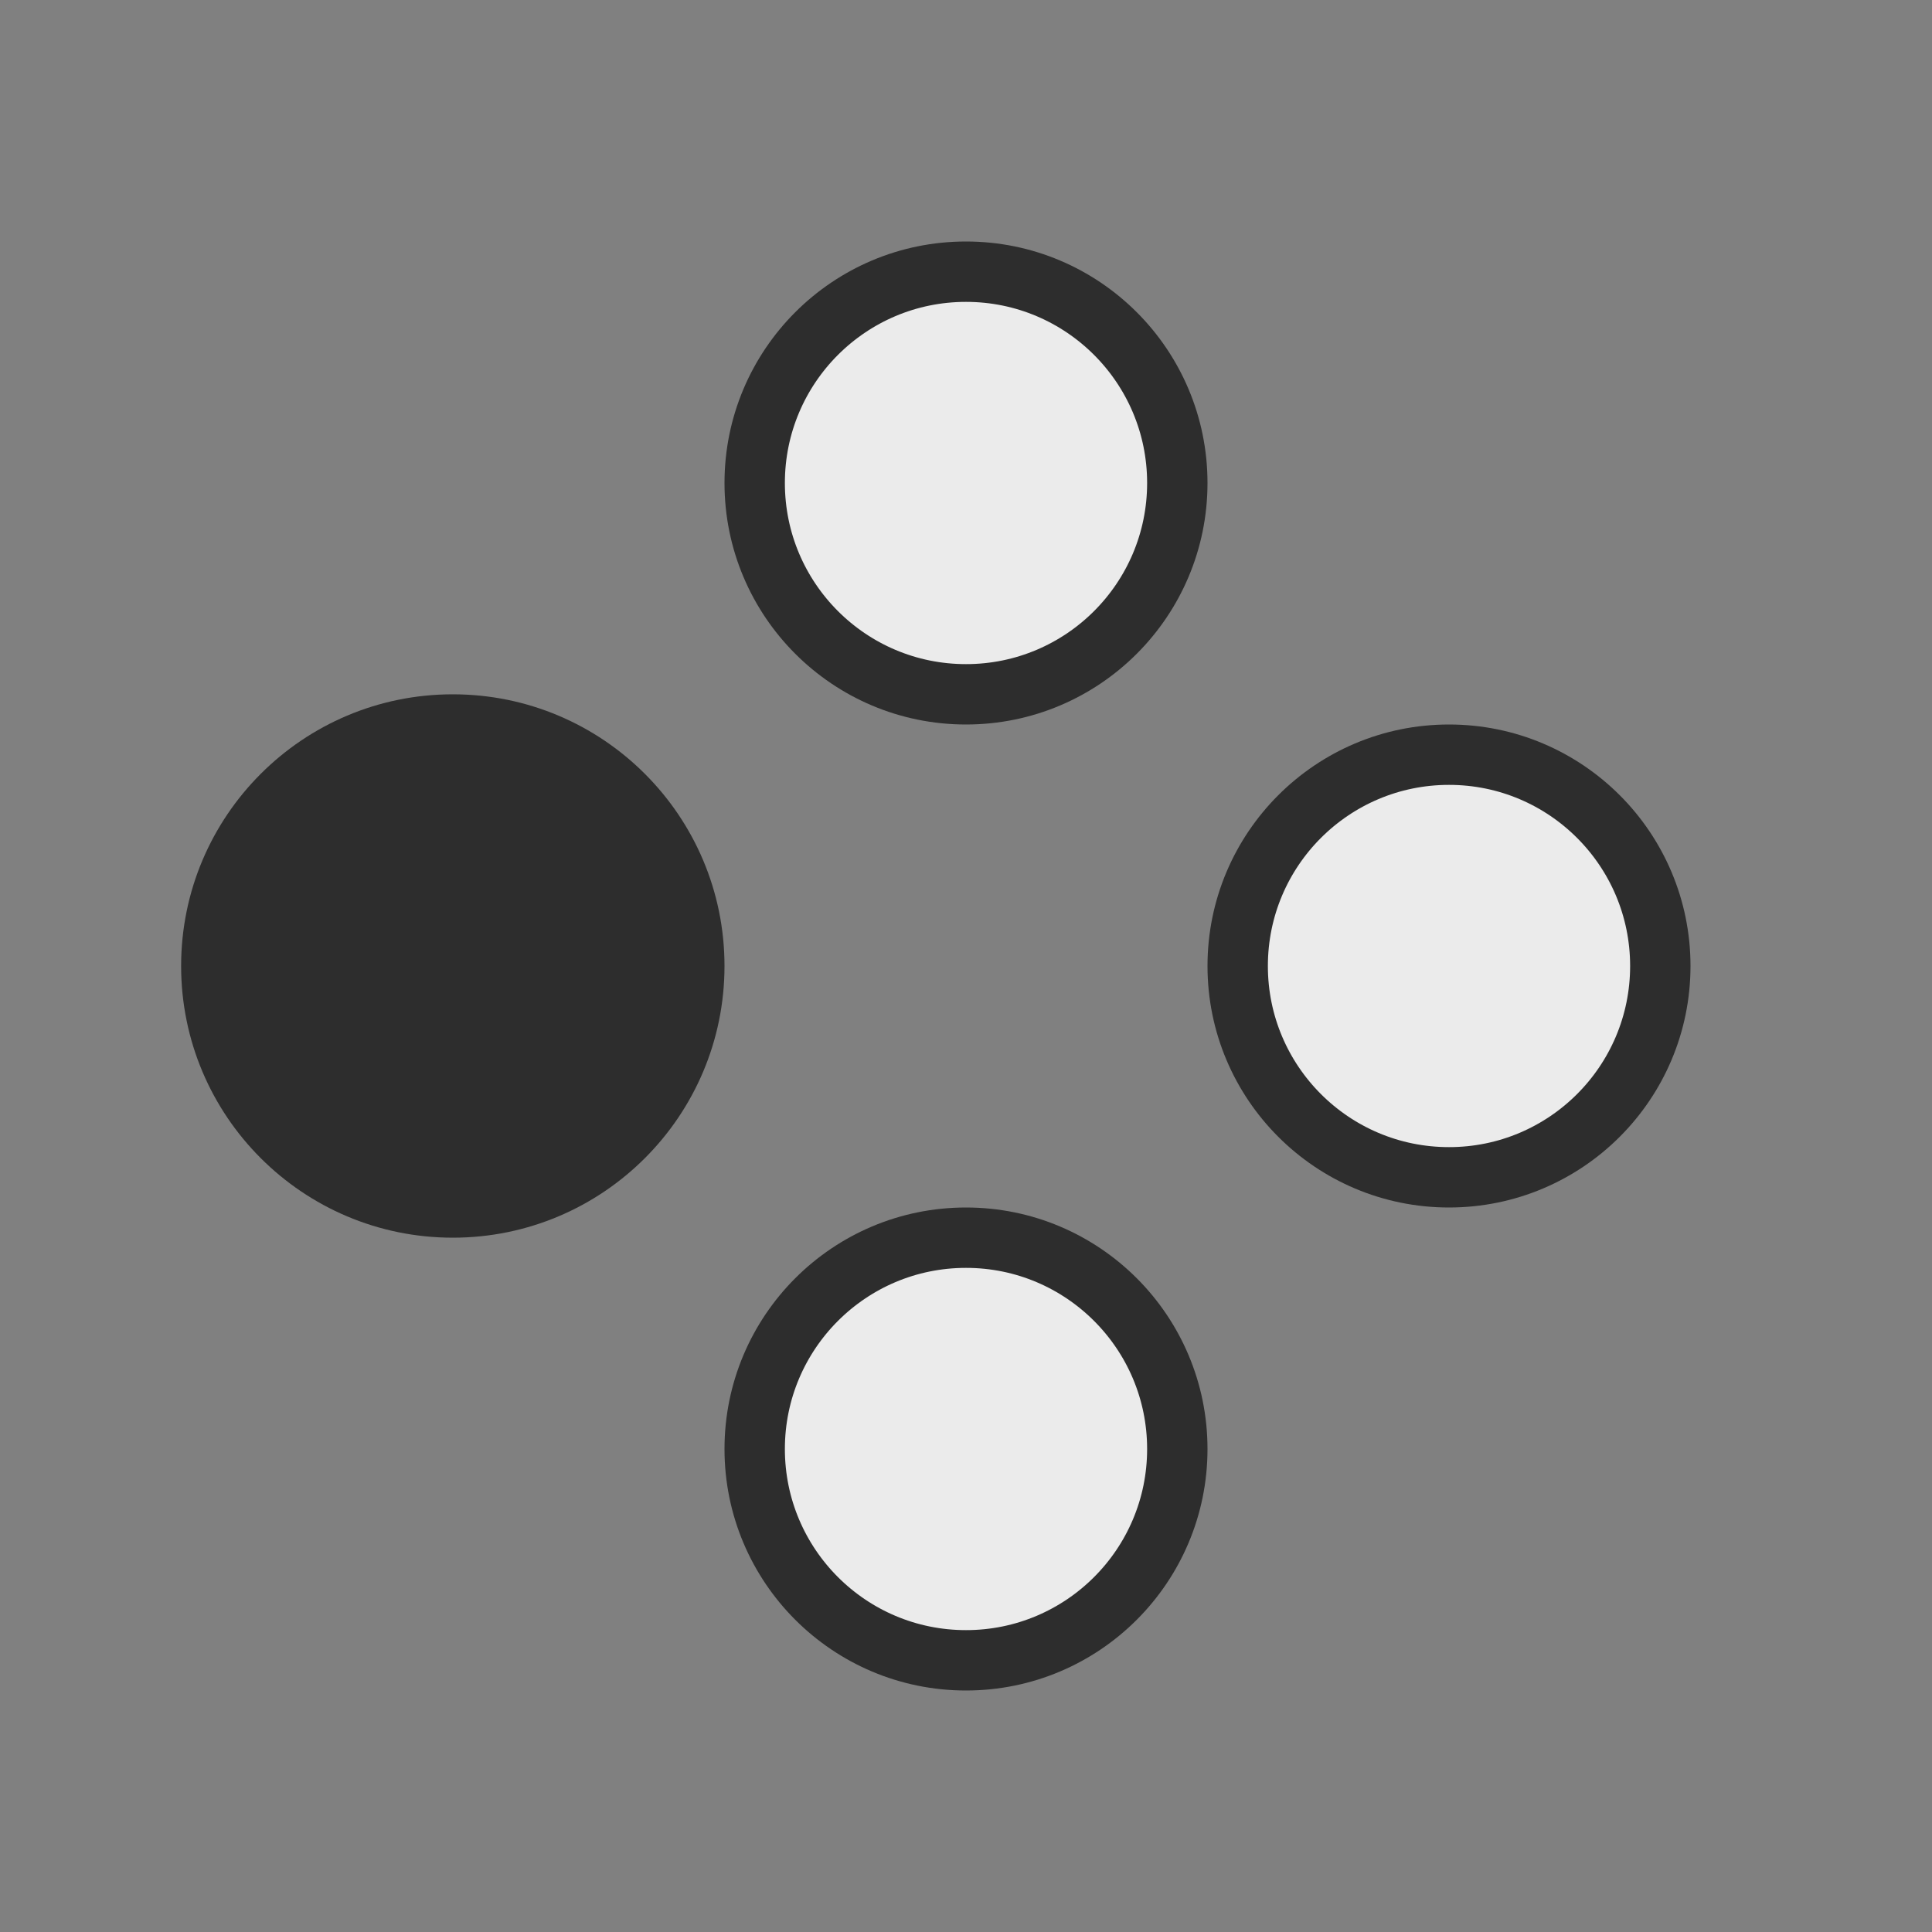 <svg width="32" height="32" viewBox="0 0 32 32" fill="none" xmlns="http://www.w3.org/2000/svg">
<rect x="0" y="0" width="32" height="32" fill="#808080" stroke="none"/>
<circle cx="16" cy="8" r="3.5" fill="#EBEBEB" stroke="#2D2D2D"/>
<circle cx="16" cy="24" r="3.5" fill="#EBEBEB" stroke="#2D2D2D"/>
<circle cx="24" cy="16" r="3.5" fill="#EBEBEB" stroke="#2D2D2D"/>
<circle cx="7.5" cy="16" r="4.5" transform="rotate(-90 7.5 16)" fill="#2D2D2D"/>
</svg>
